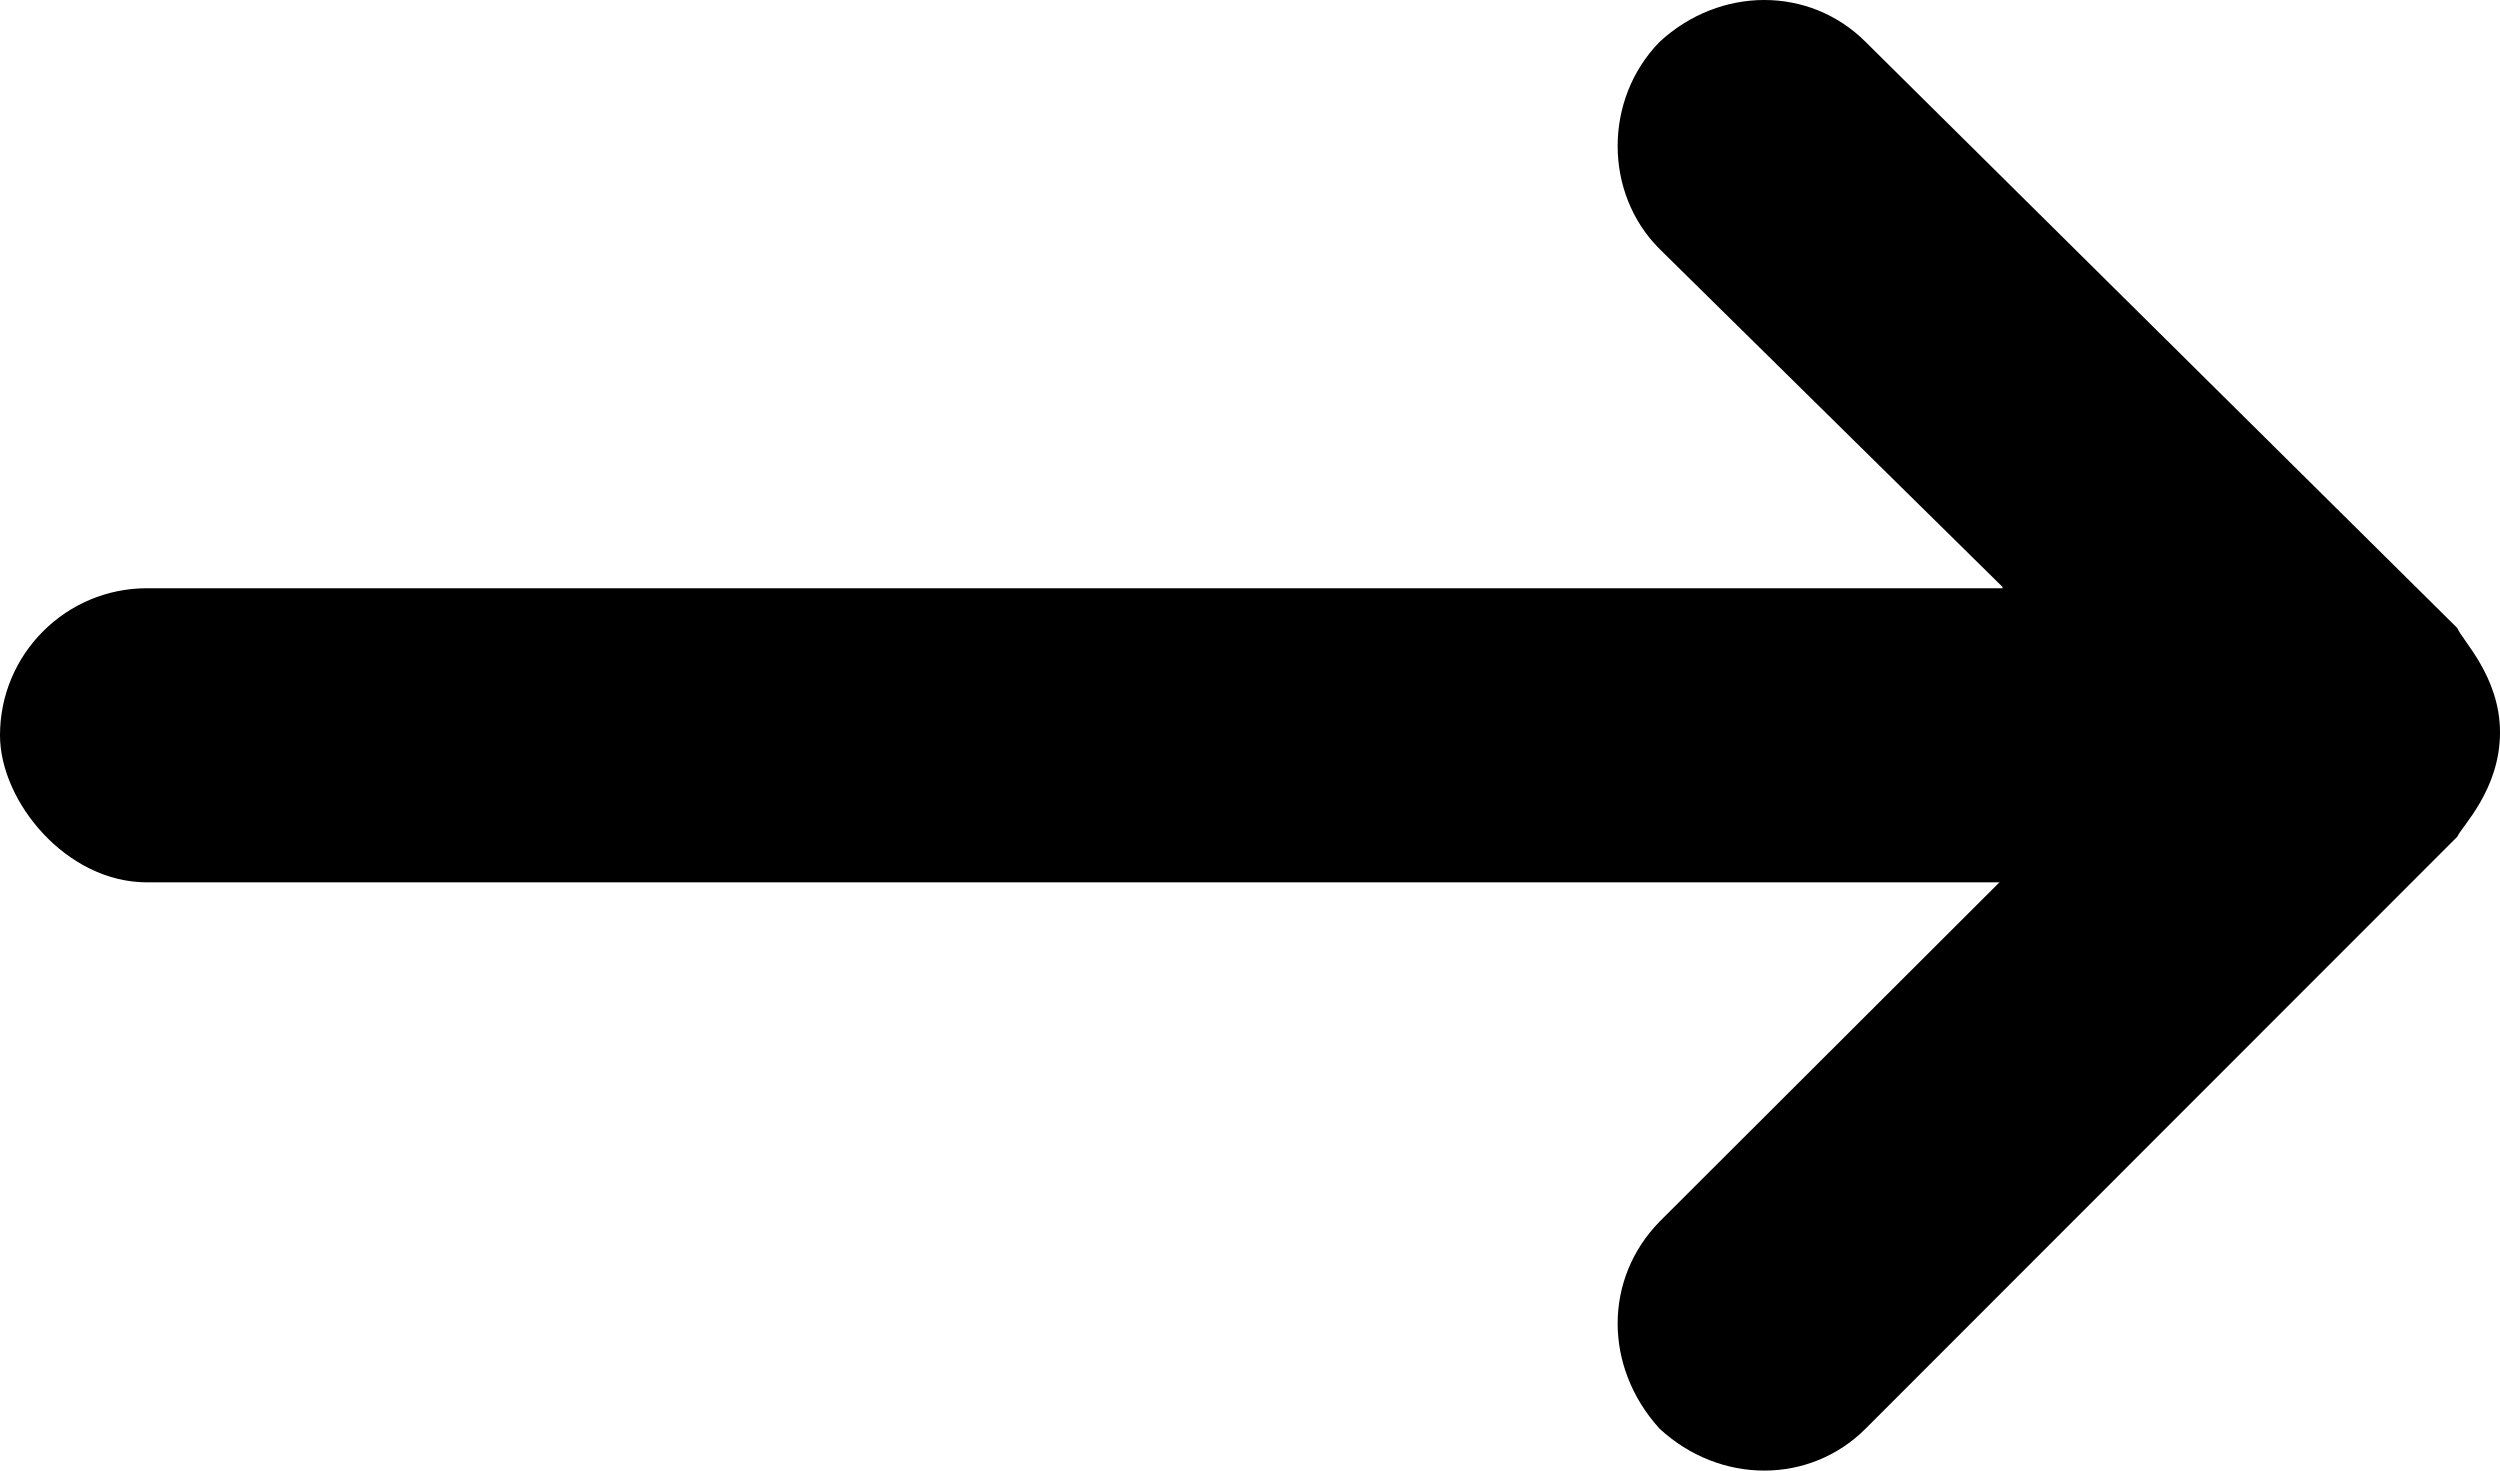 <?xml version="1.0" ?>
<svg viewBox="0 0 17 10" version="1.1" xmlns="http://www.w3.org/2000/svg" xmlns:xlink="http://www.w3.org/1999/xlink">
	<rect y="4" width="16" height="2" rx="1"/>
	<path fill-rule="evenodd" clip-rule="evenodd" d="M16.71 5.689L12.686 9.715C12.306 10.095 11.696 10.095 11.285 9.715C10.905 9.296 10.905 8.696 11.285 8.307L13.617 5.979V3.991L11.285 1.693C10.905 1.314 10.905 0.674 11.285 0.285C11.696 -0.095 12.306 -0.095 12.686 0.285L16.71 4.271C16.74 4.351 17 4.6 17 4.98C17 5.37 16.74 5.619 16.71 5.689Z"/>
</svg>